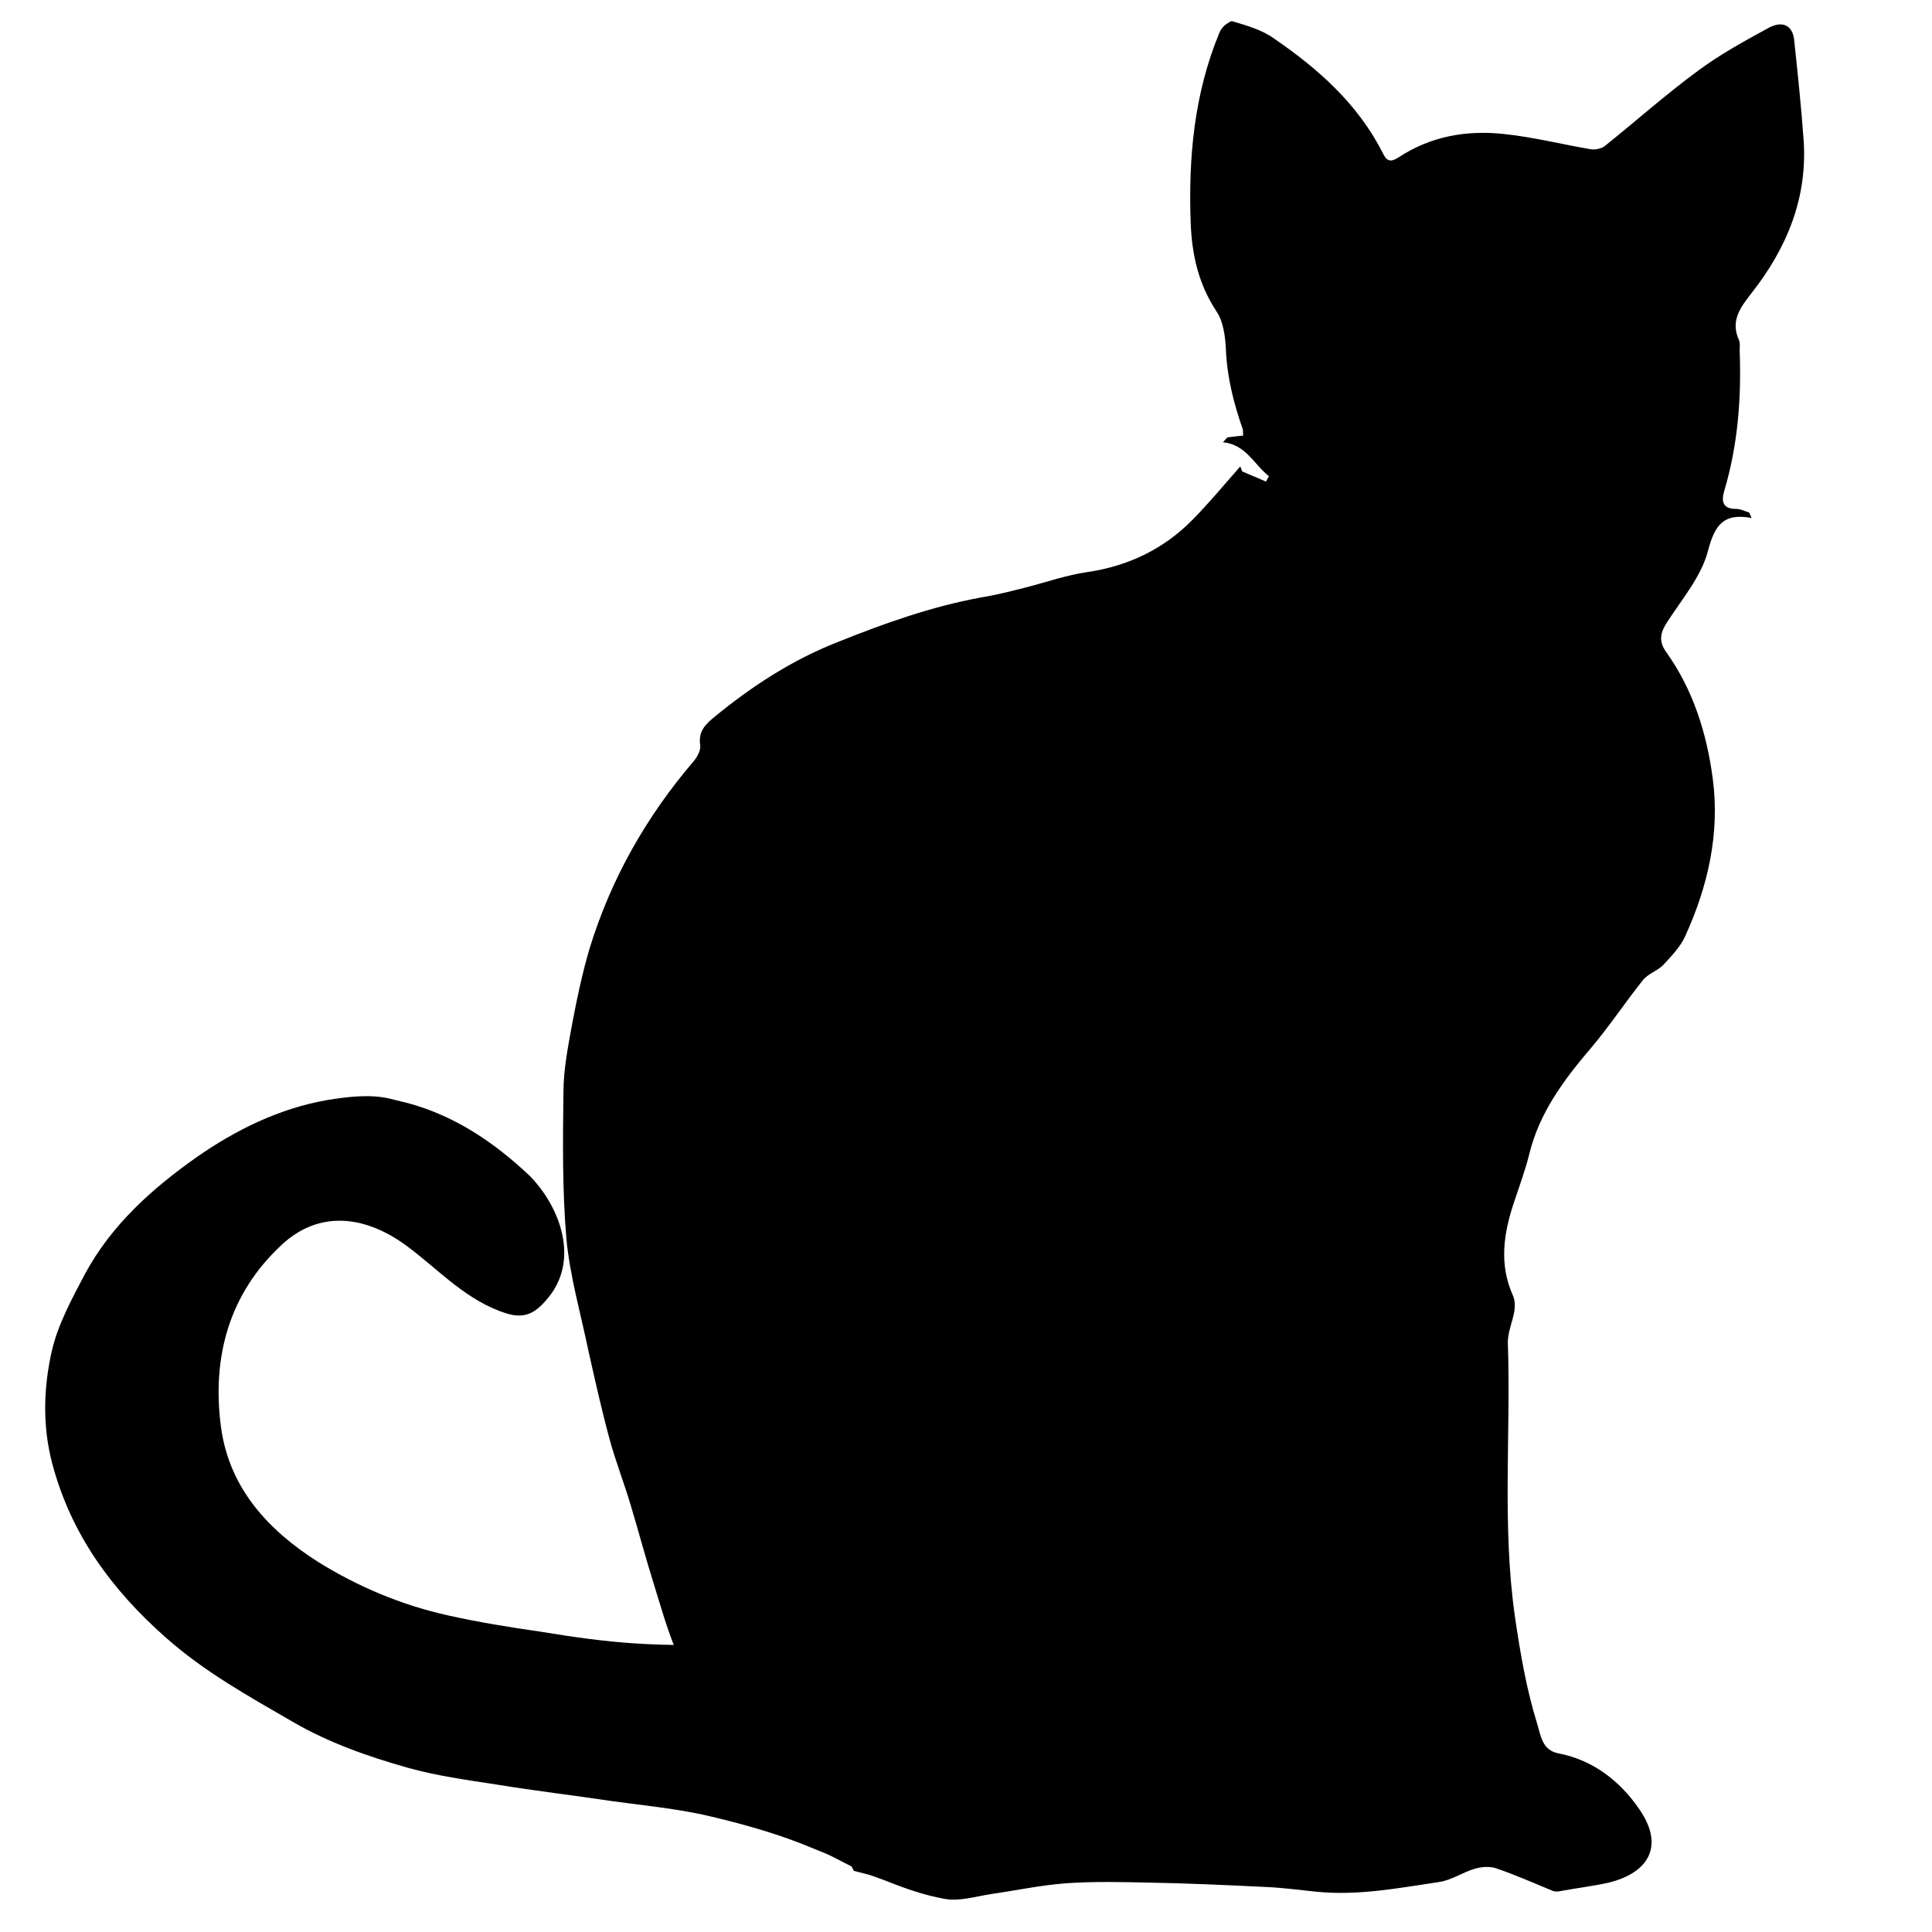 <?xml version="1.0" encoding="UTF-8"?>
<!DOCTYPE svg PUBLIC "-//W3C//DTD SVG 1.1//EN" "http://www.w3.org/Graphics/SVG/1.1/DTD/svg11.dtd">
<svg version="1.1" xmlns="http://www.w3.org/2000/svg" xmlns:xlink="http://www.w3.org/1999/xlink" x="0" y="0" width="300" height="300" viewBox="0, 0, 300, 300">
  <g id="Layer_1">
    <path d="M63.398,171.304 C70.707,173.302 76.789,177.431 82.232,182.563 C86.88,187.27 90.229,195.714 84.864,201.824 C83.033,203.98 81.374,204.798 78.627,203.942 C72.52,202.019 68.341,197.374 63.439,193.676 C56.595,188.504 49.406,187.998 43.731,193.303 C35.608,200.848 32.88,210.668 34.307,221.533 C35.579,231.148 41.753,237.683 49.395,242.534 C55.528,246.362 62.382,249.243 69.495,250.82 C74.324,251.901 79.158,252.684 84.023,253.38 C88.945,254.193 93.811,254.888 98.711,255.197 C104.376,255.571 110.226,255.412 115.983,255.52 C116.993,255.53 116.579,255.534 117.223,255.523 C118.795,259.62 121.118,263.38 123.366,267.131 C123.621,267.552 124.647,269.233 124.902,269.653 C129.443,277.124 131.62,281.489 132.975,286.723 C133.56,289.301 133.337,288.024 133.657,290.553 C127.14,287.254 130.258,288.656 124.349,286.247 C119.505,284.363 114.387,282.982 109.295,281.81 C104.729,280.82 99.889,280.333 95.199,279.7 C89.134,278.787 83.093,278.082 77.146,277.111 C72.487,276.388 67.797,275.754 63.324,274.497 C57.154,272.751 51.197,270.679 45.553,267.42 C38.688,263.438 31.762,259.633 25.687,254.23 C17.353,246.846 11.009,238.259 8.088,227.172 C6.574,221.362 6.765,215.445 8.039,209.807 C8.992,205.651 11.147,201.715 13.184,197.836 C17.312,190.199 23.58,184.601 30.482,179.722 C36.579,175.461 43.337,172.128 50.763,170.823 C53.886,170.313 57.272,169.895 60.288,170.545 L63.398,171.304 z" fill="#000000"/>
    <path d="M191.173,3.296 L191.382,3.308 C193.608,3.967 195.927,4.627 197.782,5.945 C204.647,10.654 210.862,16.116 214.757,23.838 C215.314,24.968 215.871,25.251 217.076,24.497 C222.178,21.107 227.837,20.165 233.68,20.825 C238.133,21.296 242.585,22.426 247.038,23.179 C247.78,23.273 248.707,23.085 249.264,22.614 C254.088,18.753 258.726,14.609 263.735,10.936 C267.167,8.394 270.97,6.322 274.773,4.25 C276.814,3.214 278.298,3.967 278.576,6.039 C279.133,11.219 279.689,16.493 280.06,21.672 C280.71,30.713 277.463,38.529 271.99,45.498 C270.228,47.758 268.651,49.83 270.042,52.844 C270.228,53.315 270.135,53.88 270.135,54.445 C270.413,61.885 269.857,69.136 267.723,76.293 C267.259,77.894 267.538,79.024 269.578,79.024 C270.32,79.024 270.97,79.401 271.619,79.589 L271.99,80.437 C267.538,79.589 266.239,81.661 265.219,85.522 C264.198,89.478 261.23,92.962 258.911,96.541 C257.798,98.236 257.52,99.554 258.726,101.249 C262.9,107.088 265.033,113.869 265.961,120.932 C267.074,129.407 265.219,137.601 261.694,145.323 C260.952,147.018 259.56,148.431 258.262,149.843 C257.334,150.785 255.943,151.162 255.108,152.198 C252.325,155.682 249.913,159.355 247.038,162.745 C242.864,167.642 239.06,172.728 237.484,179.131 C236.834,181.768 235.907,184.217 235.072,186.76 C233.495,191.468 232.753,196.271 234.886,201.074 C235.257,201.827 235.257,202.769 235.165,203.523 C234.886,205.218 234.051,207.007 234.144,208.702 C234.608,222.828 233.217,237.049 235.257,251.175 C236.092,256.825 237.02,262.287 238.689,267.655 C239.246,269.444 239.431,271.799 242.029,272.27 C247.409,273.306 251.583,276.602 254.551,280.934 C258.54,286.678 255.943,290.822 249.821,292.329 C247.316,292.894 244.812,293.176 242.307,293.647 C241.936,293.741 241.565,293.741 241.194,293.647 C238.226,292.423 235.257,291.104 232.196,290.069 C231.269,289.786 230.063,289.88 229.042,290.163 C227.094,290.728 225.425,291.952 223.477,292.235 C217.169,293.176 210.862,294.401 204.368,293.741 C201.586,293.459 198.896,293.082 196.113,292.988 C190.176,292.705 184.239,292.423 178.303,292.329 C174.129,292.235 169.862,292.14 165.688,292.423 C161.699,292.705 157.803,293.553 153.814,294.118 C151.495,294.495 148.991,295.248 146.765,294.871 C143.518,294.306 140.364,293.176 137.303,291.952 C134.333,290.878 135.903,291.372 132.581,290.504 C130.643,286.616 131.602,288.279 129.832,285.445 C126.694,280.738 123.094,277.223 116.209,271.541 C115.828,271.227 114.307,269.976 113.929,269.664 C110.882,266.993 107.532,264.546 104.932,261.405 C106.284,260.783 106.024,259.443 105.665,258.276 C105.468,257.634 105.093,256.658 104.837,255.978 C103.539,252.776 102.611,249.48 101.591,246.183 C100.292,242.04 99.179,237.896 97.973,233.847 C96.953,230.362 95.561,226.878 94.634,223.393 C93.428,218.967 92.407,214.353 91.387,209.832 C90.181,203.993 88.512,198.249 87.955,192.41 C87.306,184.876 87.398,177.248 87.491,169.62 C87.491,166.041 88.233,162.368 88.883,158.79 C89.625,154.834 90.459,150.973 91.573,147.206 C94.912,136.376 100.385,126.771 107.713,118.201 C108.269,117.542 108.826,116.506 108.733,115.752 C108.362,113.492 109.661,112.362 111.052,111.232 C116.803,106.523 123.018,102.474 129.975,99.743 C137.21,96.823 144.631,94.186 152.33,92.774 C154.649,92.397 156.875,91.832 159.102,91.267 C162.441,90.419 165.595,89.289 168.934,88.818 C175.242,87.877 180.715,85.24 185.167,80.719 C187.764,78.083 190.176,75.163 192.588,72.432 C192.681,72.62 192.773,72.903 192.866,73.185 C194.072,73.751 195.371,74.221 196.577,74.786 L197.04,73.939 C194.721,72.15 193.515,69.042 189.898,68.665 C190.454,68.1 190.547,67.912 190.64,67.912 C191.382,67.818 192.124,67.723 193.052,67.629 C192.959,67.064 193.052,66.782 192.959,66.593 C191.568,62.638 190.547,58.588 190.362,54.351 C190.269,52.373 189.991,49.924 188.877,48.323 C186.095,44.086 185.074,39.565 184.889,34.574 C184.518,24.403 185.445,14.515 189.341,5.098 C189.687,4.242 190.365,3.684 191.173,3.296 z" fill="#000000"/>
  </g>
</svg>
